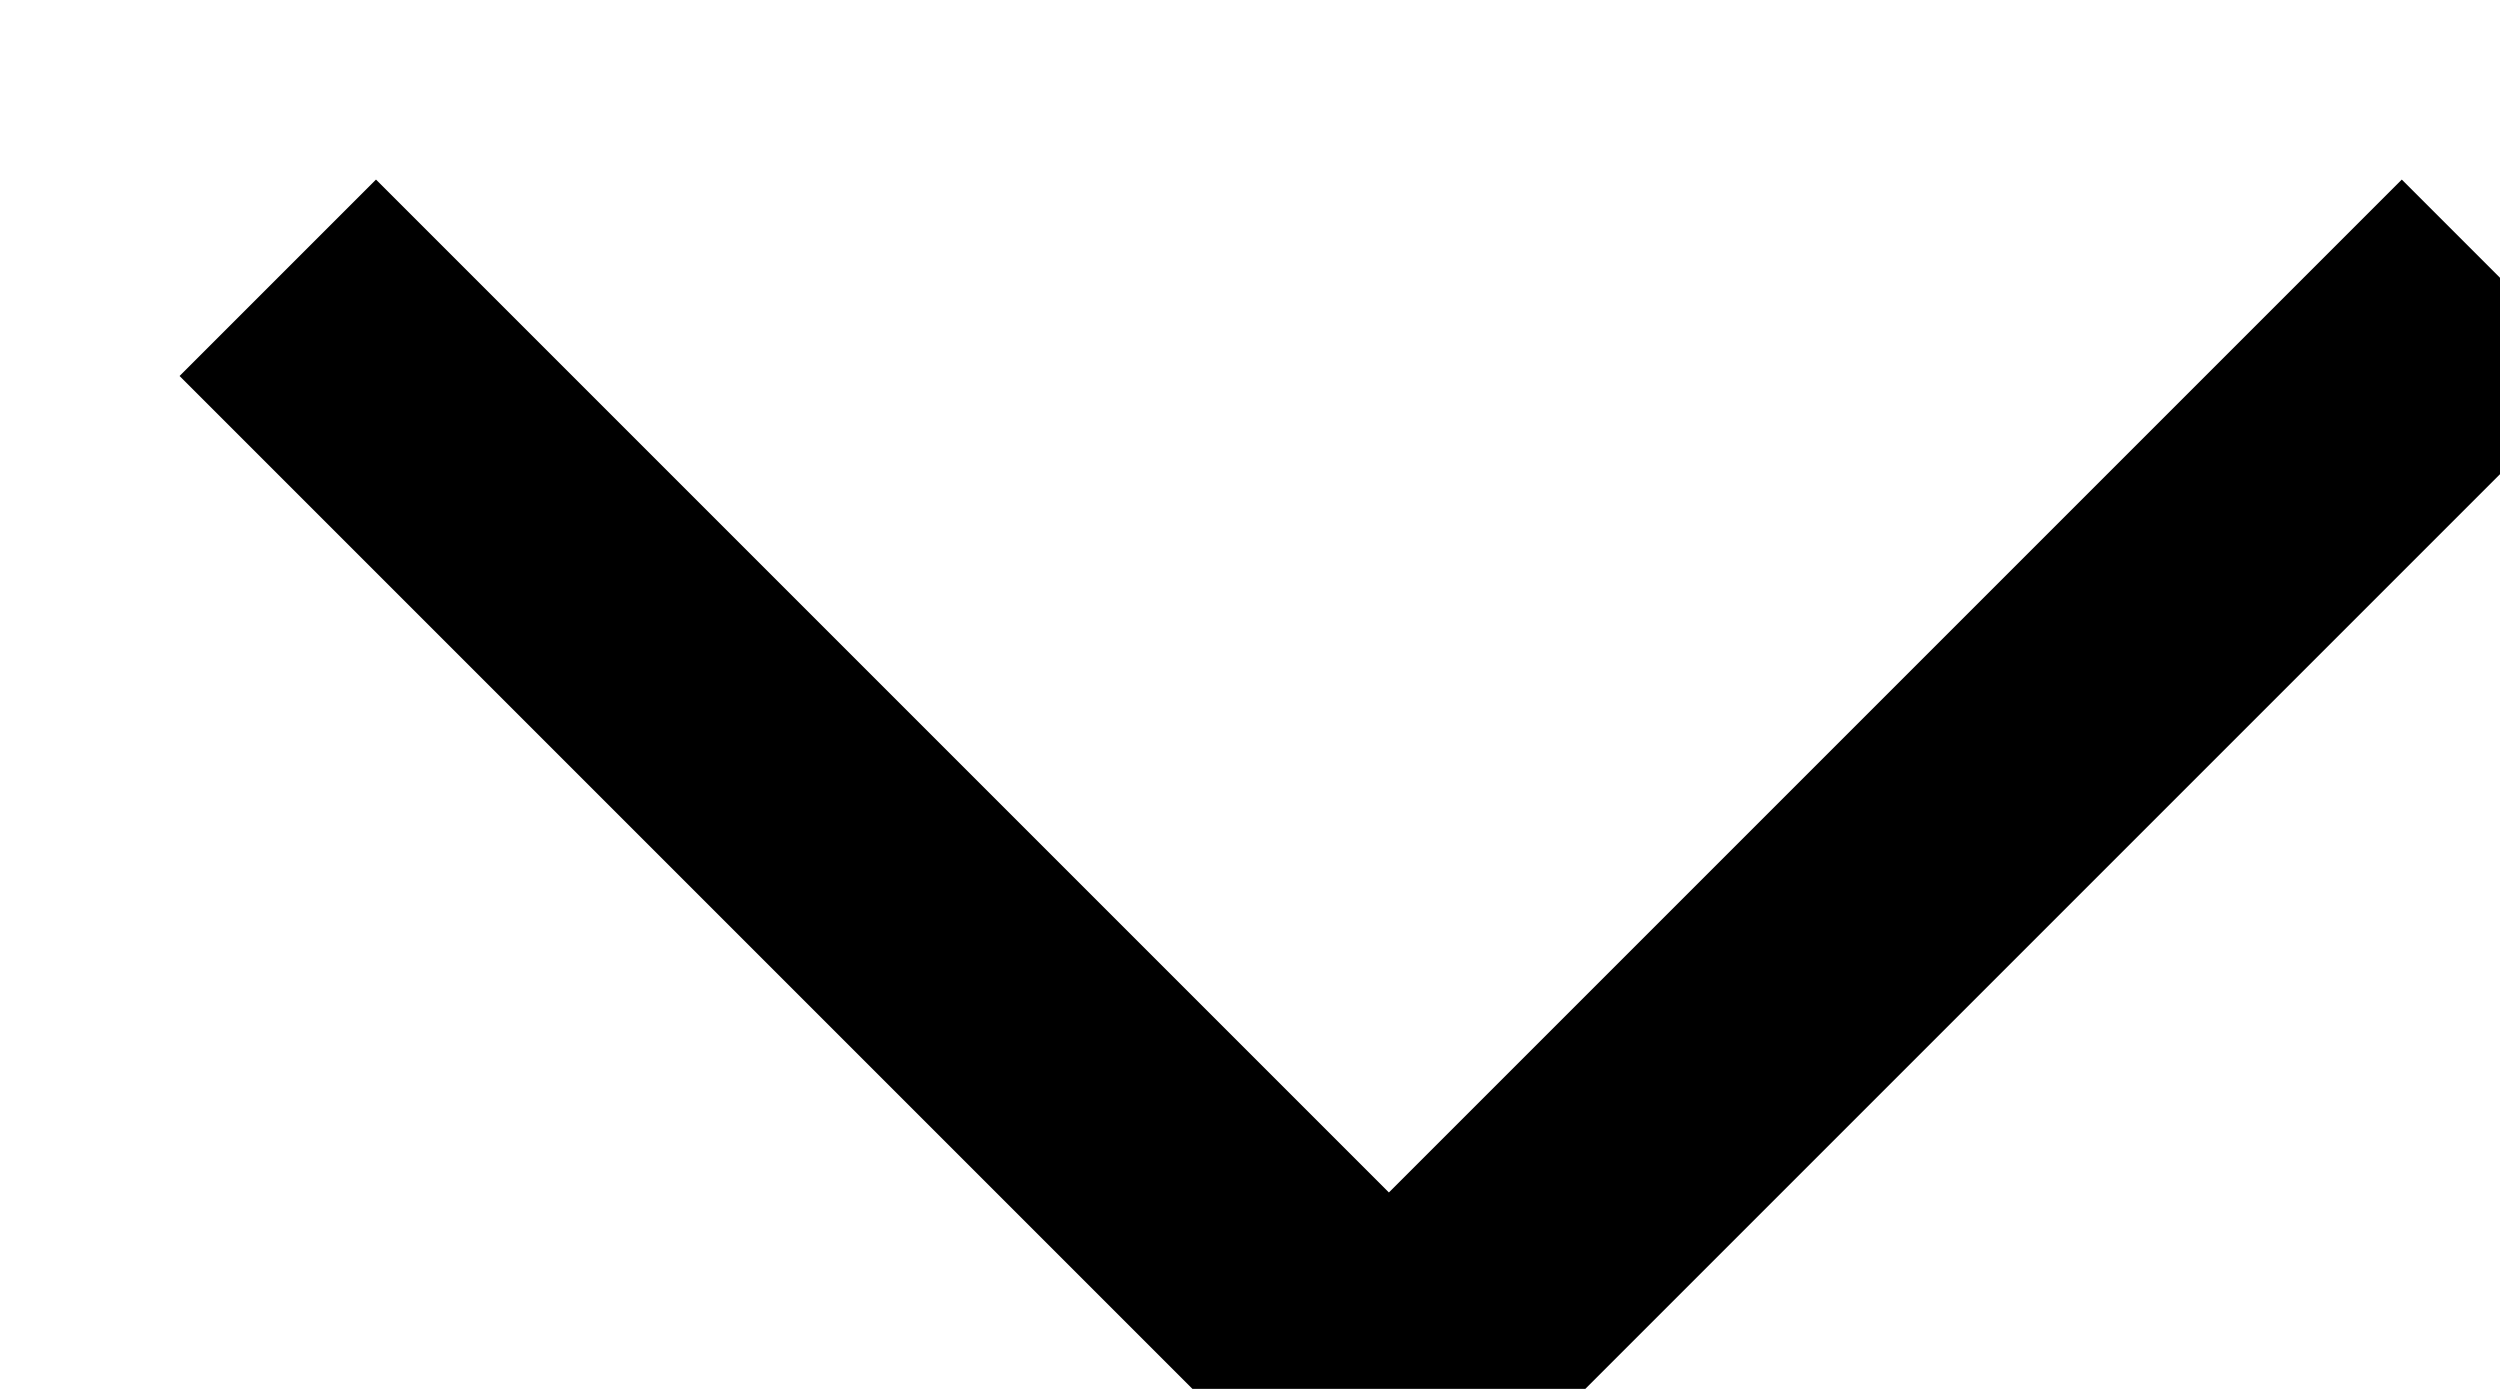 <svg xmlns="http://www.w3.org/2000/svg" viewBox="0 0 9 5" width="9" height="5">
	<style>
		tspan { white-space:pre }
	</style>
	<path id="Фигура 1" stroke="black" fill="none" class="shp0" d="M1,1l4,4l4,-4" />
</svg>
